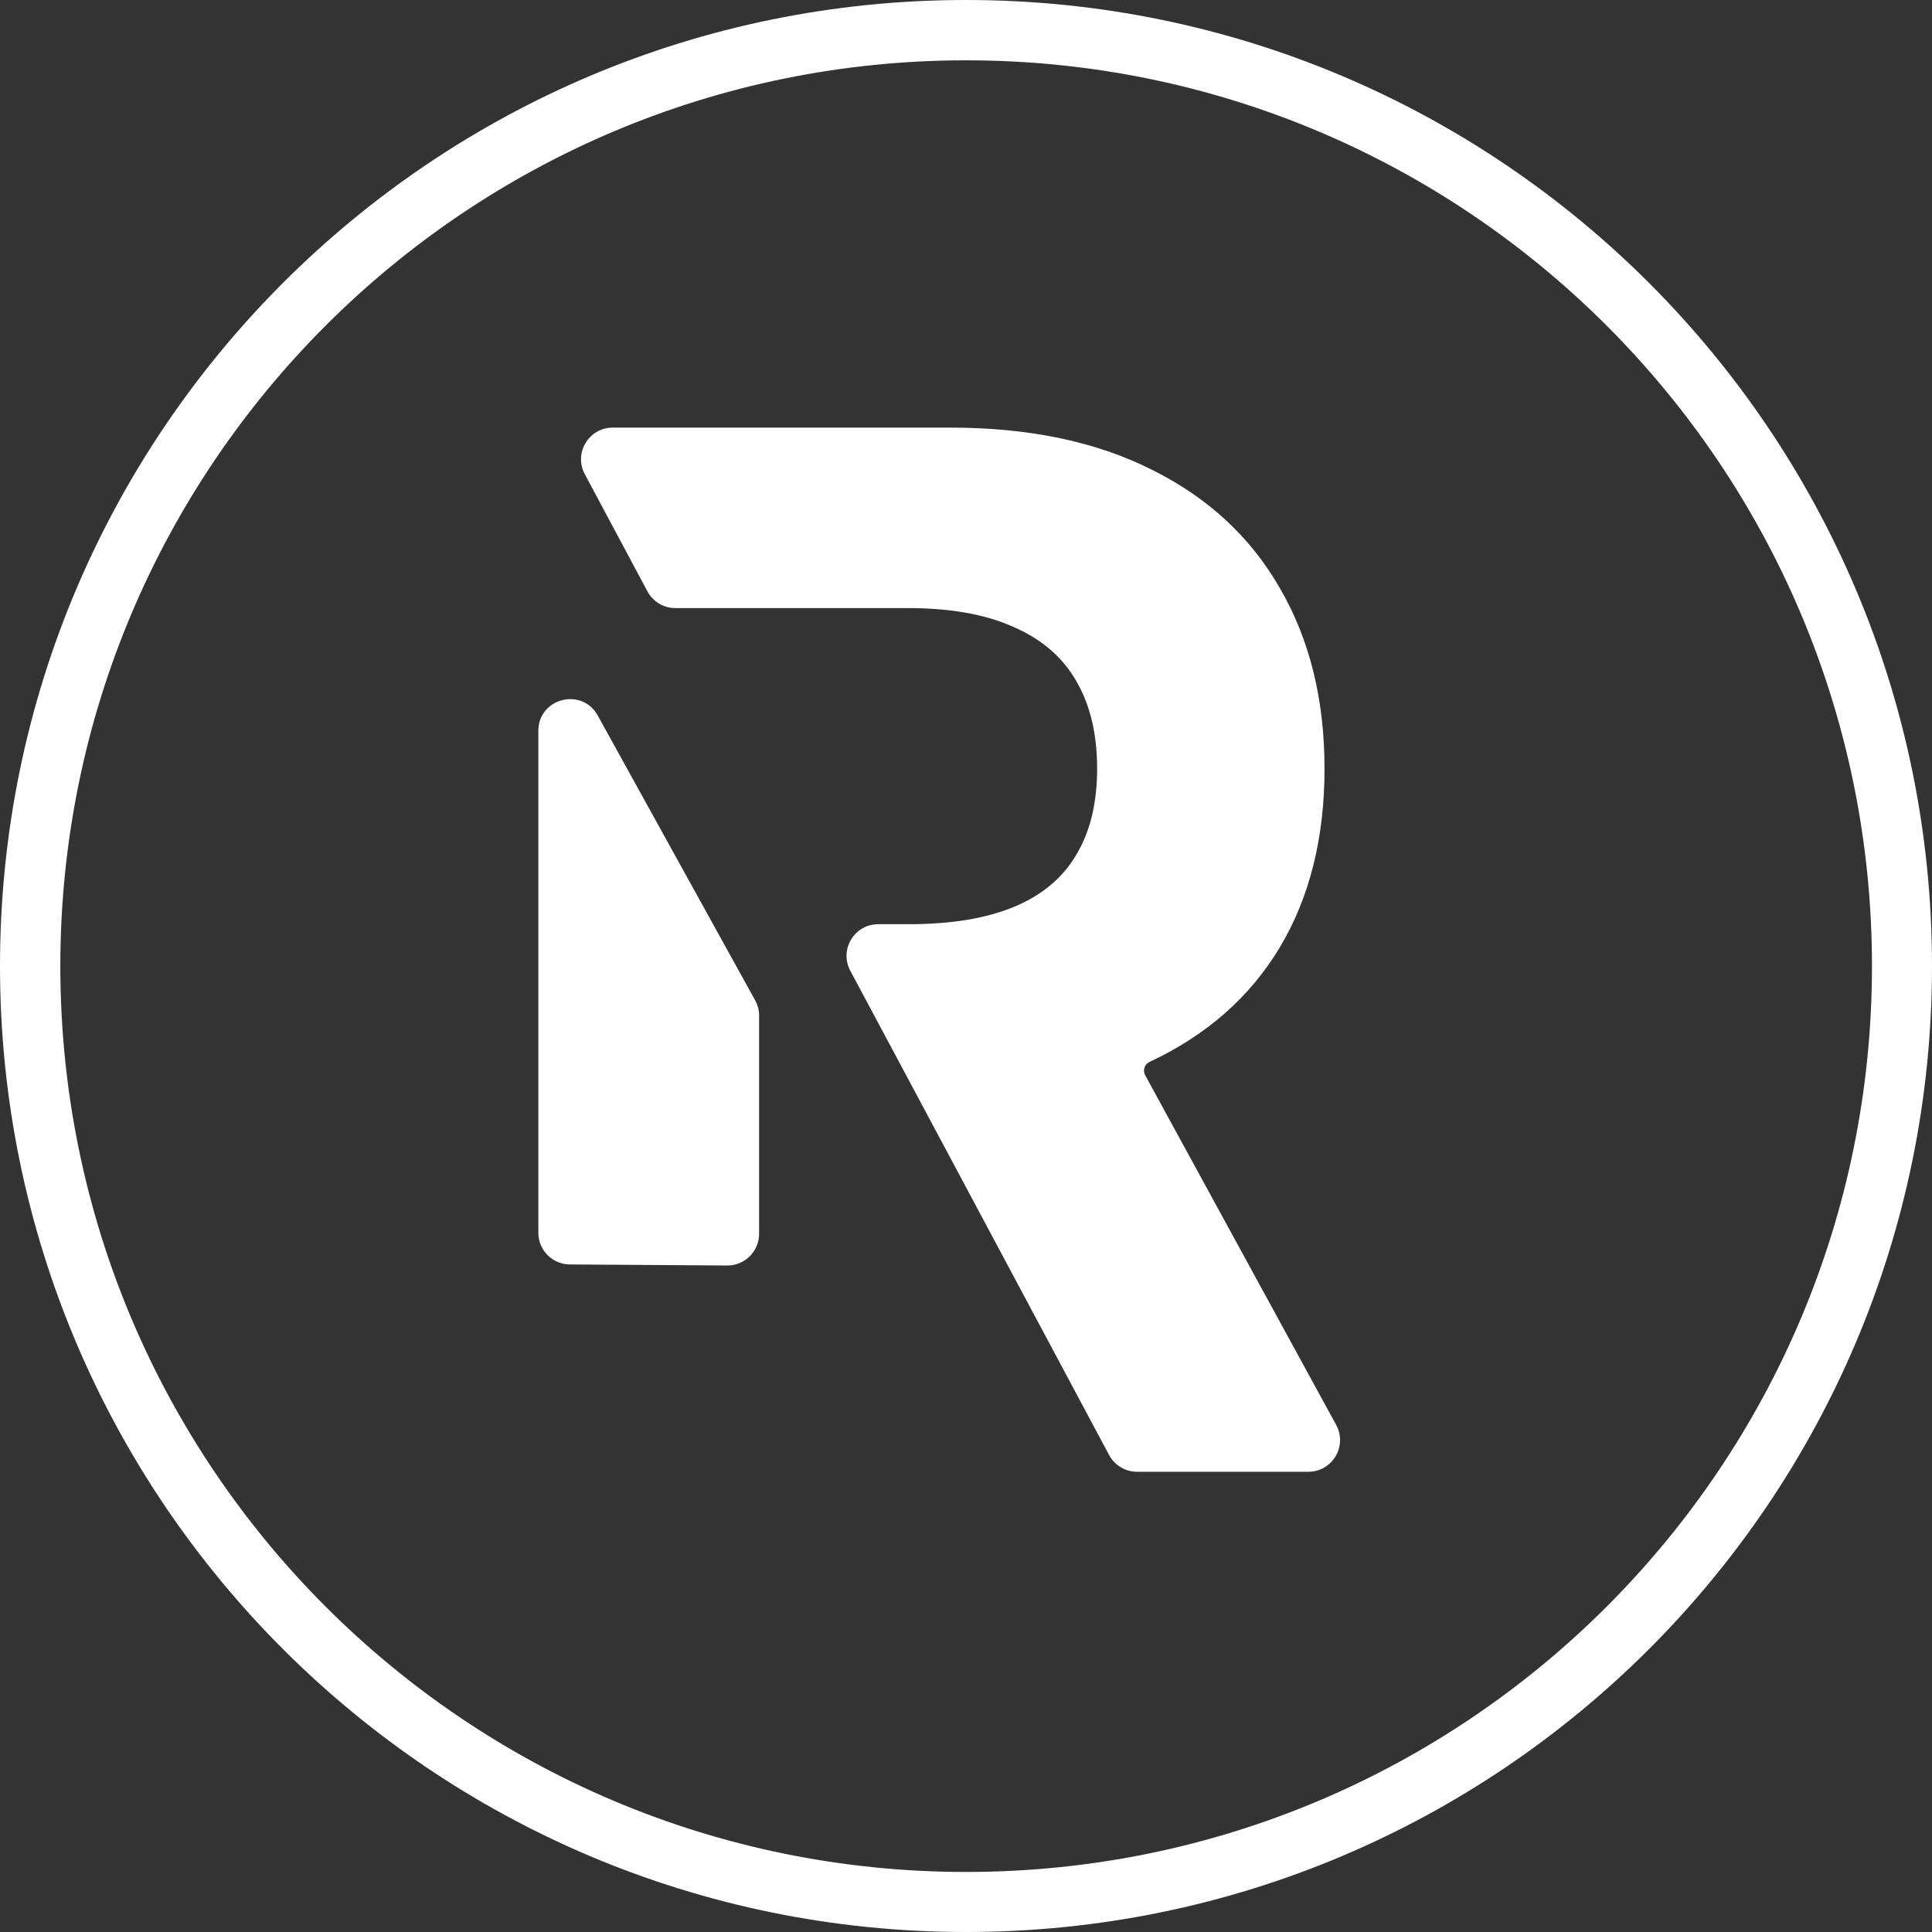 <svg width="126" height="126" viewBox="0 0 126 126" fill="none" xmlns="http://www.w3.org/2000/svg">
<rect x="0" y="0" width="126" height="126" fill="#333333" stroke="none"/>
<path fill-rule="evenodd" clip-rule="evenodd" d="M63 126C97.794 126 126 97.794 126 63C126 28.206 97.794 0 63 0C28.206 0 0 28.206 0 63C0 97.794 28.206 126 63 126ZM63.01 122.084C95.636 122.084 122.085 95.635 122.085 63.009C122.085 30.383 95.636 3.934 63.01 3.934C30.384 3.934 3.935 30.383 3.935 63.009C3.935 95.635 30.384 122.084 63.01 122.084Z" fill="white"/>
<path d="M61.976 27.887C67.119 27.887 71.508 28.807 75.143 30.646C78.801 32.464 81.583 35.047 83.489 38.394C85.418 41.719 86.382 45.632 86.382 50.132C86.382 54.654 85.407 58.544 83.456 61.803C81.505 65.039 78.679 67.522 74.977 69.251C74.649 69.405 74.511 69.804 74.685 70.122L87.141 92.929C87.892 94.305 86.896 95.984 85.328 95.984H74.154C73.392 95.984 72.691 95.565 72.332 94.892L60.017 71.844L55.455 63.313C54.719 61.937 55.716 60.273 57.277 60.273H59.283C62.032 60.273 64.315 59.896 66.132 59.142C67.95 58.389 69.302 57.258 70.189 55.751C71.098 54.244 71.552 52.37 71.552 50.132C71.552 47.87 71.098 45.964 70.189 44.412C69.302 42.861 67.939 41.686 66.099 40.888C64.281 40.068 61.987 39.657 59.216 39.657H44.045C43.283 39.657 42.583 39.238 42.224 38.566L38.139 30.926C37.403 29.55 38.4 27.887 39.961 27.887H61.976Z" fill="white"/>
<path d="M49.249 65.24C49.418 65.545 49.507 65.889 49.507 66.239V80.466C49.507 81.612 48.574 82.54 47.428 82.532L37.161 82.464C36.026 82.457 35.109 81.534 35.109 80.399V47.664C35.109 45.531 37.95 44.798 38.983 46.665L49.249 65.24Z" fill="white"/>
</svg>
